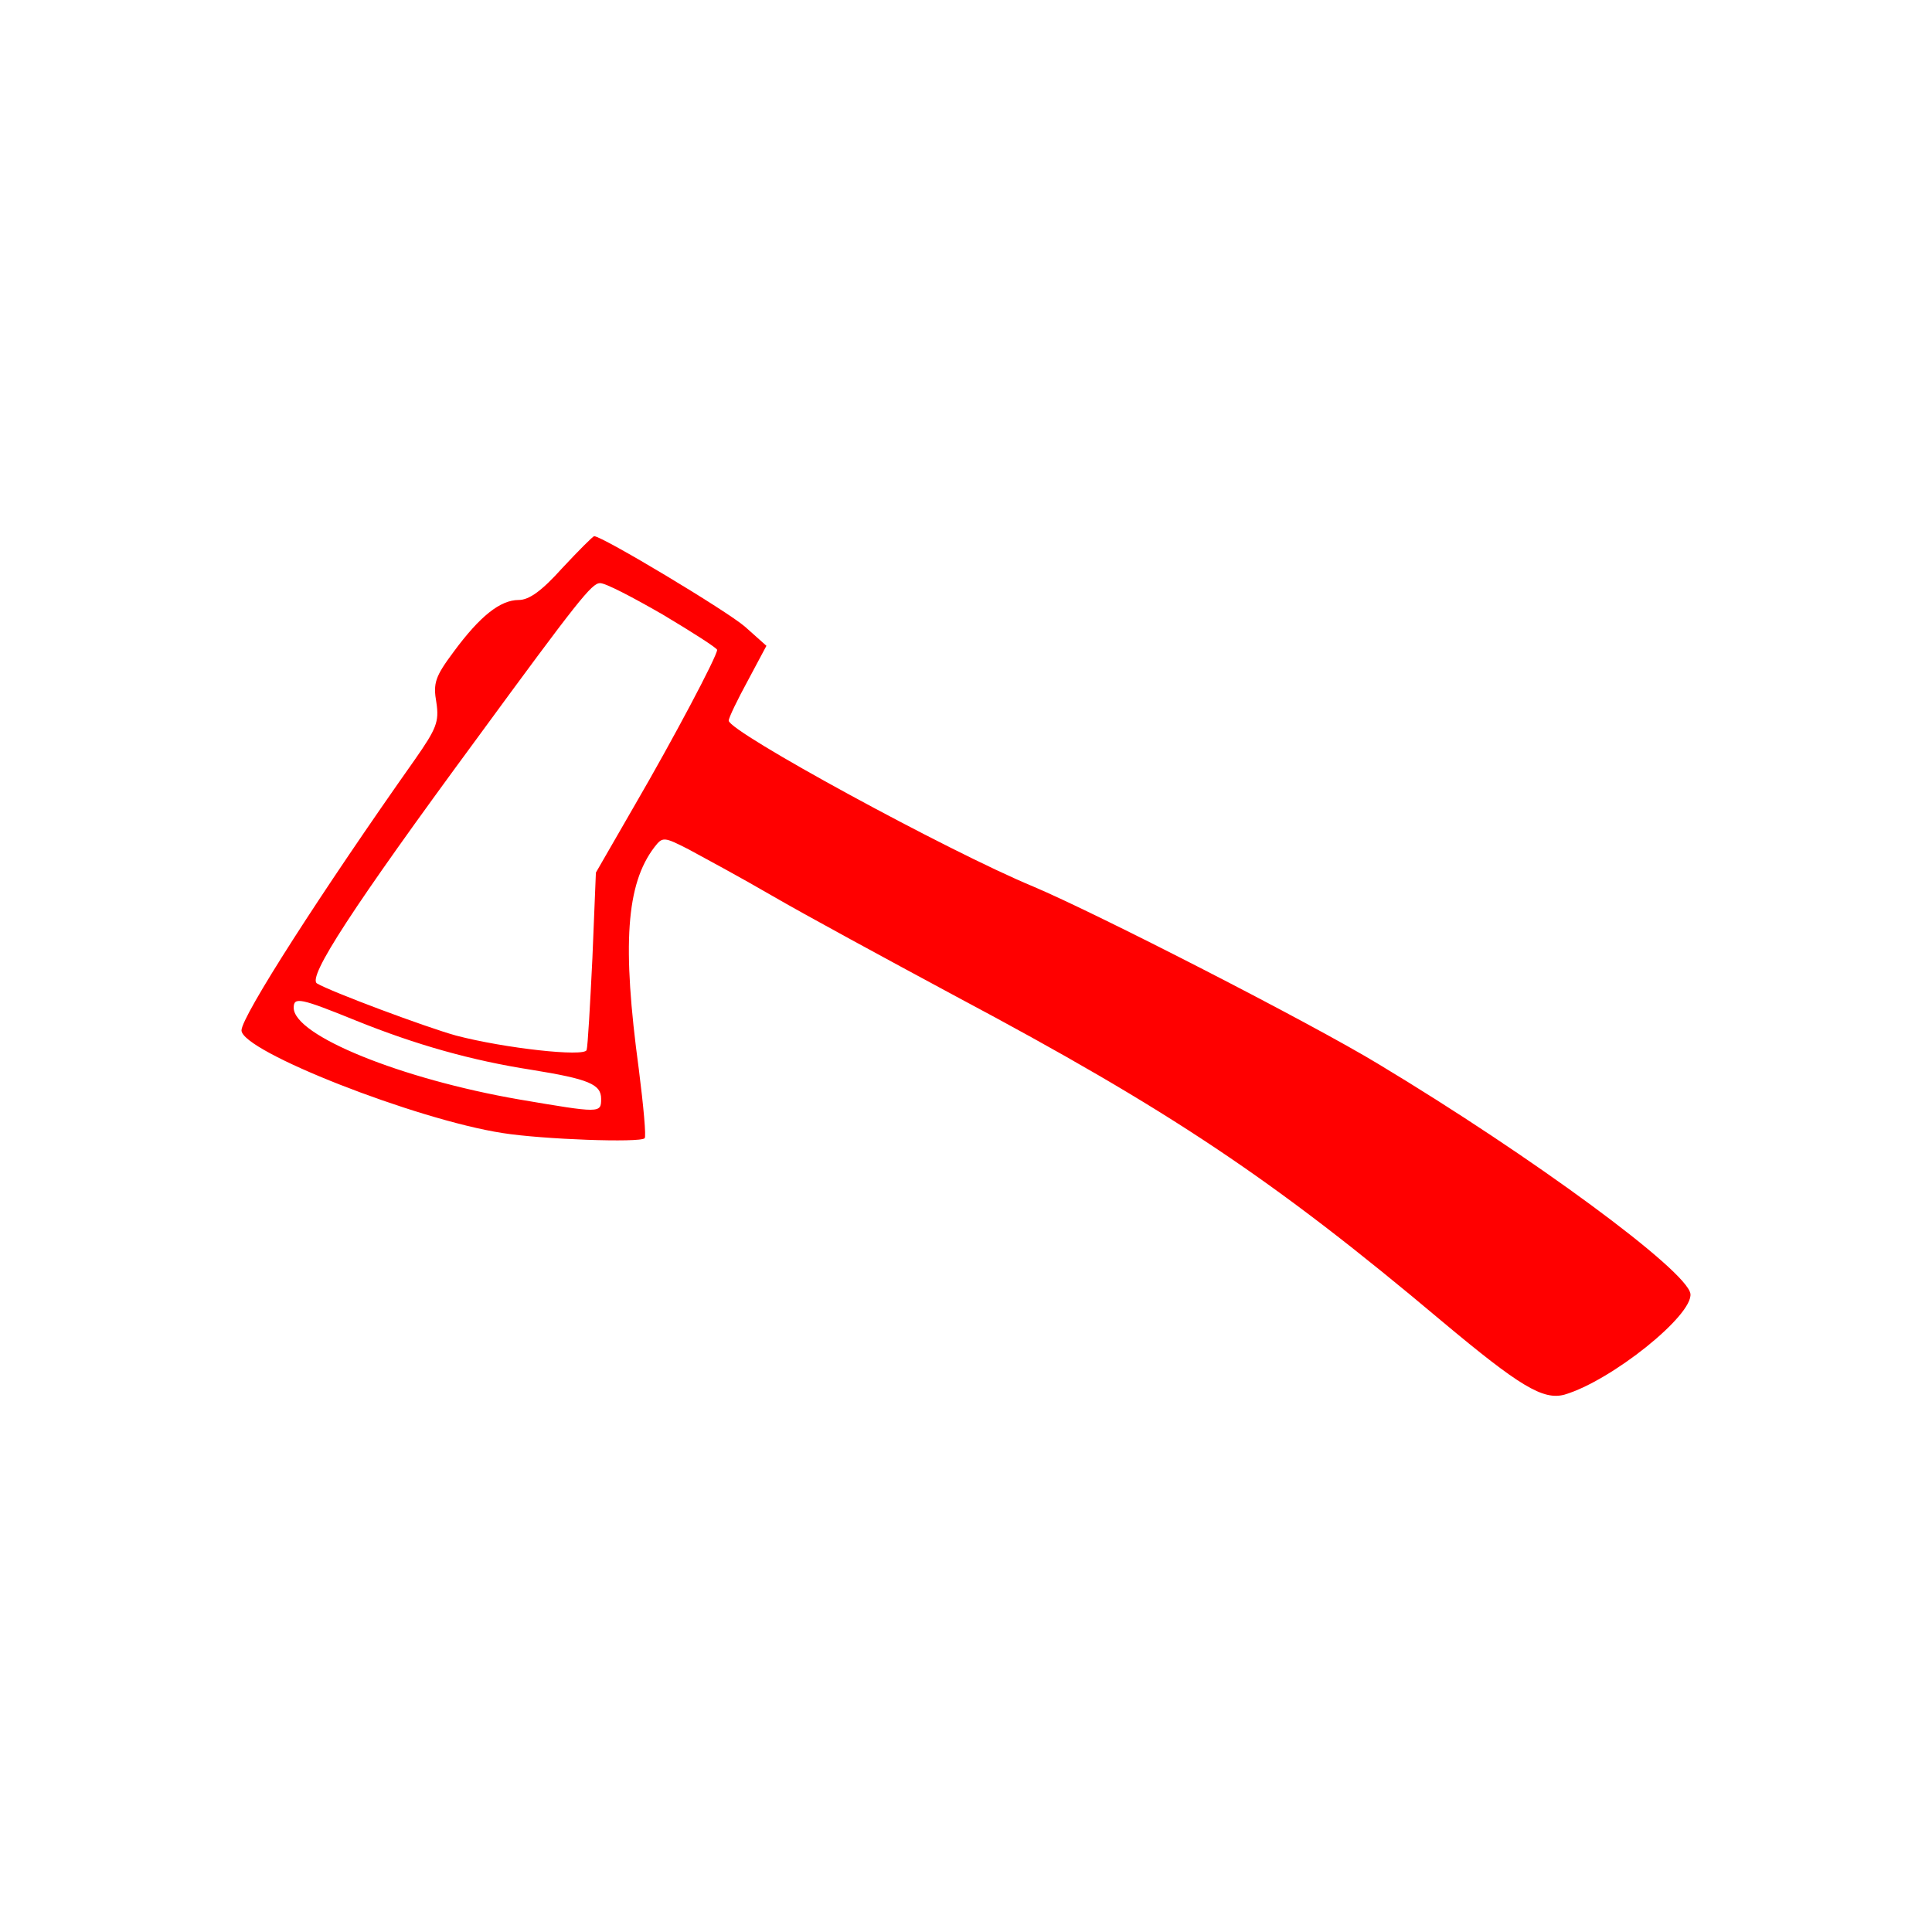 <svg width="400" height="400" viewBox="0 0 400 400" fill="none" xmlns="http://www.w3.org/2000/svg">
<path style="fill:#FF0000;" d="M116.41,117.615c-4.203,4.684-6.845,6.605-9.007,6.605c-3.843,0-8.046,3.363-13.45,10.688
	c-3.843,5.164-4.323,6.485-3.603,10.568c0.6,3.963,0,5.404-4.443,11.769C66.572,184.625,50,210.444,50,213.327
	c0,4.323,36.147,18.494,54.04,21.256c8.286,1.321,28.461,2.042,29.422,1.081c0.36-0.24-0.24-6.725-1.201-14.291
	c-3.483-25.699-2.642-38.309,3.242-45.994c1.681-2.162,1.921-2.162,7.085,0.48c2.882,1.561,10.688,5.764,17.293,9.607
	c6.605,3.843,23.658,13.09,37.948,20.776c44.433,23.658,65.809,37.948,100.635,67.25c16.212,13.57,21.016,16.452,25.459,15.251
	c9.727-2.882,26.66-16.452,26.059-20.896c-0.721-4.804-32.664-28.341-64.608-47.556c-14.051-8.526-58.364-31.223-71.453-36.747
	c-17.653-7.325-63.047-32.064-63.047-34.346c0-0.6,1.801-4.323,3.963-8.286l3.843-7.205l-4.443-3.963
	c-3.723-3.242-29.542-18.734-31.223-18.734C122.774,111.01,119.772,114.012,116.41,117.615z M137.185,127.222
	c6.245,3.723,11.288,6.965,11.288,7.325c0,1.321-9.247,18.734-16.933,31.944l-8.166,14.171l-0.721,17.653
	c-0.48,9.847-0.961,18.374-1.201,19.094c-0.48,1.441-16.933-0.36-27.02-3.002c-6.125-1.681-26.059-9.127-28.822-10.808
	c-1.921-1.321,7.205-15.492,33.025-50.558c21.016-28.701,23.898-32.304,25.579-32.304
	C125.176,120.617,130.941,123.619,137.185,127.222z M73.658,211.285c12.489,5.044,24.018,8.286,36.387,10.208
	c11.889,1.921,14.411,3.002,14.411,6.004s-0.12,3.002-17.053,0.12c-24.258-4.203-46.595-13.21-46.595-18.974
	C60.808,206.361,62.129,206.602,73.658,211.285z"/>
</svg>
